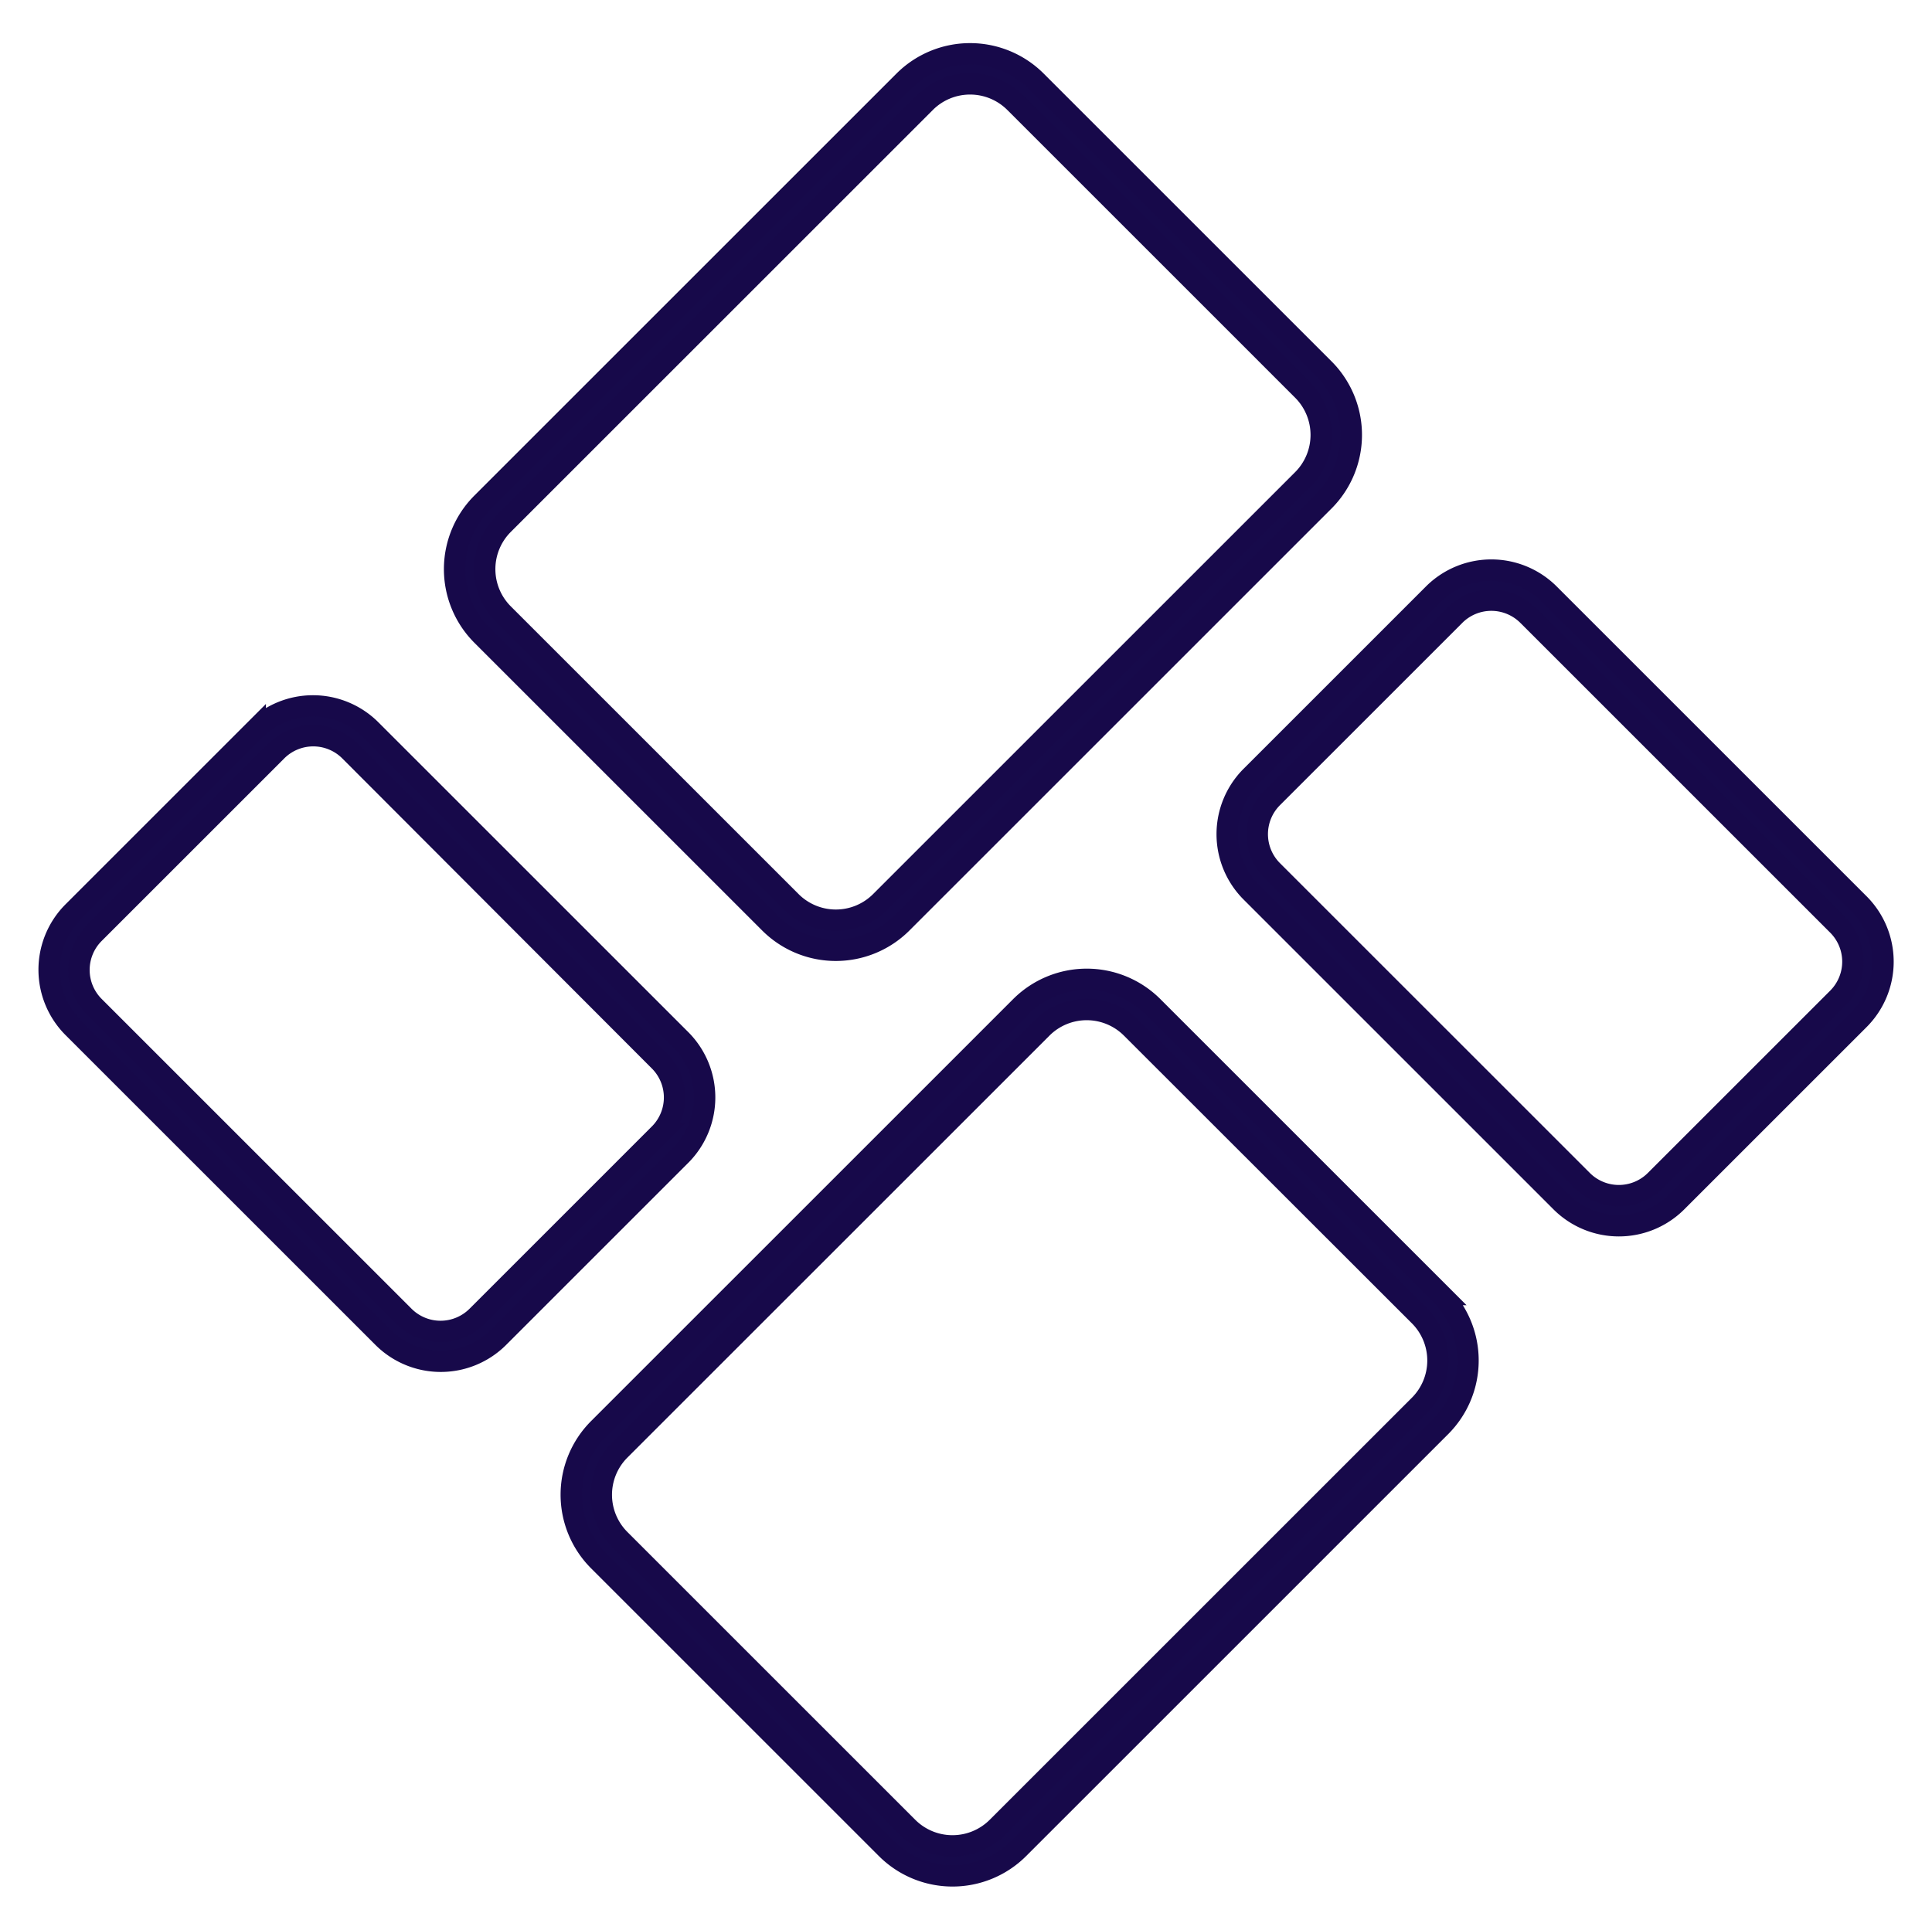<svg xmlns="http://www.w3.org/2000/svg" width="45.124" height="45.082" viewBox="0 0 45.124 45.082">
  <g id="Group_335" data-name="Group 335" transform="translate(53.77 205.414) rotate(45)">
    <g id="Group_339" data-name="Group 339" transform="translate(-167 -123)">
      <g id="Group_335-2" data-name="Group 335" transform="translate(0 0)">
        <path id="Path_552" data-name="Path 552" d="M22.7,25.741H13.19a2.183,2.183,0,0,1-2.18-2.18V9.616a2.183,2.183,0,0,1,2.18-2.18H22.7a2.183,2.183,0,0,1,2.18,2.18V23.56A2.183,2.183,0,0,1,22.7,25.741ZM13.19,8.138a1.48,1.48,0,0,0-1.478,1.478V23.56a1.48,1.48,0,0,0,1.478,1.478H22.7a1.48,1.48,0,0,0,1.478-1.478V9.616A1.48,1.48,0,0,0,22.7,8.138Z" transform="translate(-11.01 -7.436)" fill="#170a4b" stroke="#17094a" stroke-width="0.5"/>
      </g>
      <g id="Group_336" data-name="Group 336" transform="translate(17.217 13.362)">
        <path id="Path_553" data-name="Path 553" d="M292.412,235.054H282.9a2.183,2.183,0,0,1-2.18-2.18V218.929a2.183,2.183,0,0,1,2.18-2.18h9.511a2.183,2.183,0,0,1,2.18,2.18v13.944A2.183,2.183,0,0,1,292.412,235.054Zm-9.511-17.6a1.48,1.48,0,0,0-1.478,1.478v13.944a1.48,1.48,0,0,0,1.478,1.478h9.511a1.48,1.48,0,0,0,1.478-1.478V218.929a1.48,1.48,0,0,0-1.478-1.478Z" transform="translate(-280.721 -216.749)" fill="#170a4b" stroke="#17094a" stroke-width="0.5"/>
      </g>
      <g id="Group_337" data-name="Group 337" transform="translate(17.217 0)">
        <path id="Path_554" data-name="Path 554" d="M292.868,17.279H282.629a1.911,1.911,0,0,1-1.908-1.908V9.344a1.911,1.911,0,0,1,1.908-1.908h10.239a1.911,1.911,0,0,1,1.909,1.908v6.027A1.911,1.911,0,0,1,292.868,17.279ZM282.629,8.138a1.208,1.208,0,0,0-1.206,1.206v6.027a1.208,1.208,0,0,0,1.206,1.206h10.239a1.208,1.208,0,0,0,1.206-1.206V9.344a1.208,1.208,0,0,0-1.206-1.206Z" transform="translate(-280.721 -7.436)" fill="#170a4b" stroke="#17094a" stroke-width="0.5"/>
      </g>
      <g id="Group_338" data-name="Group 338" transform="translate(0 21.699)">
        <path id="Path_555" data-name="Path 555" d="M23.157,357.2H12.918A1.911,1.911,0,0,1,11.01,355.3v-6.026a1.911,1.911,0,0,1,1.908-1.908H23.157a1.911,1.911,0,0,1,1.908,1.908V355.3A1.91,1.91,0,0,1,23.157,357.2Zm-10.239-9.141a1.208,1.208,0,0,0-1.206,1.206V355.3a1.208,1.208,0,0,0,1.206,1.206H23.157a1.208,1.208,0,0,0,1.206-1.206v-6.026a1.208,1.208,0,0,0-1.206-1.206Z" transform="translate(-11.01 -347.361)" fill="#170a4b" stroke="#17094a" stroke-width="0.5"/>
      </g>
    </g>
  </g>
</svg>
